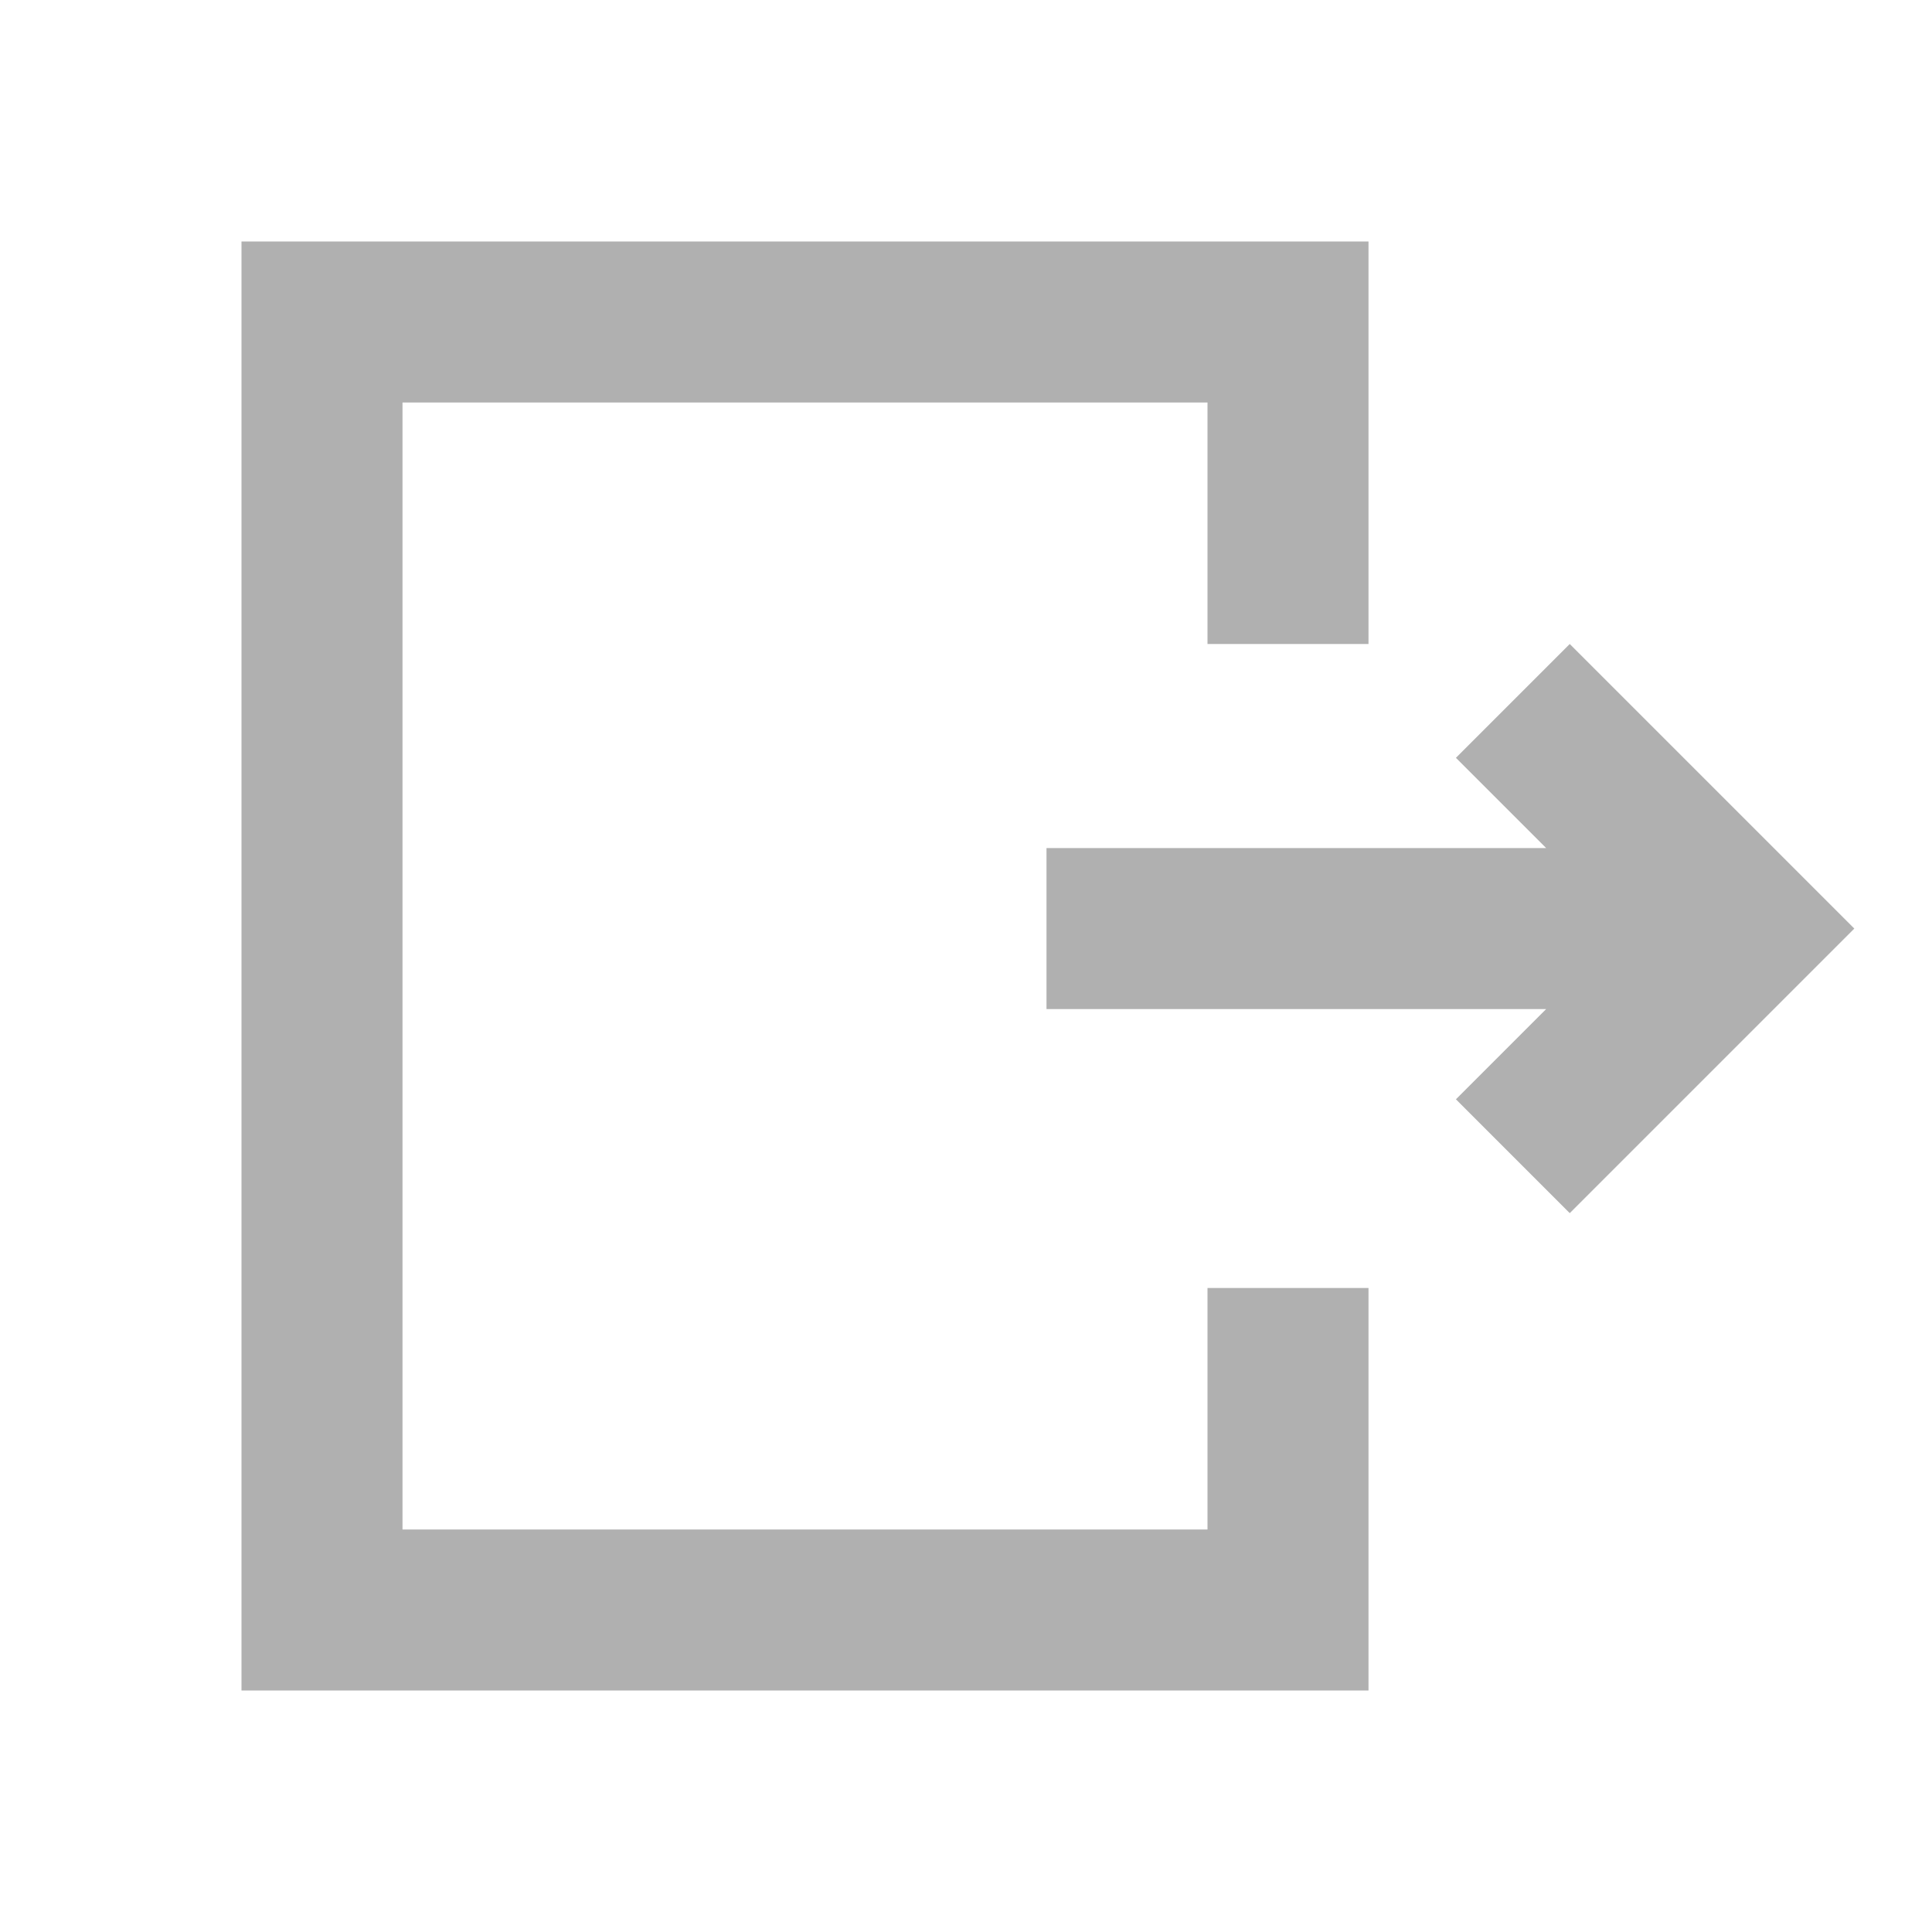 <svg xmlns="http://www.w3.org/2000/svg" width="24" height="24" viewBox="0 0 24 24">
    <g fill="#B0B0B0" fill-rule="evenodd">
        <path d="M17 3v18H3V3h14zm-2 2H5v14h10v-3h2V8h-2V5z"/>
        <path d="M18.086 9.414l1.121 1.121H13v2h6.207l-1.121 1.121L19.5 15.07l3.535-3.535L19.5 8z"/>
    </g>
</svg>
